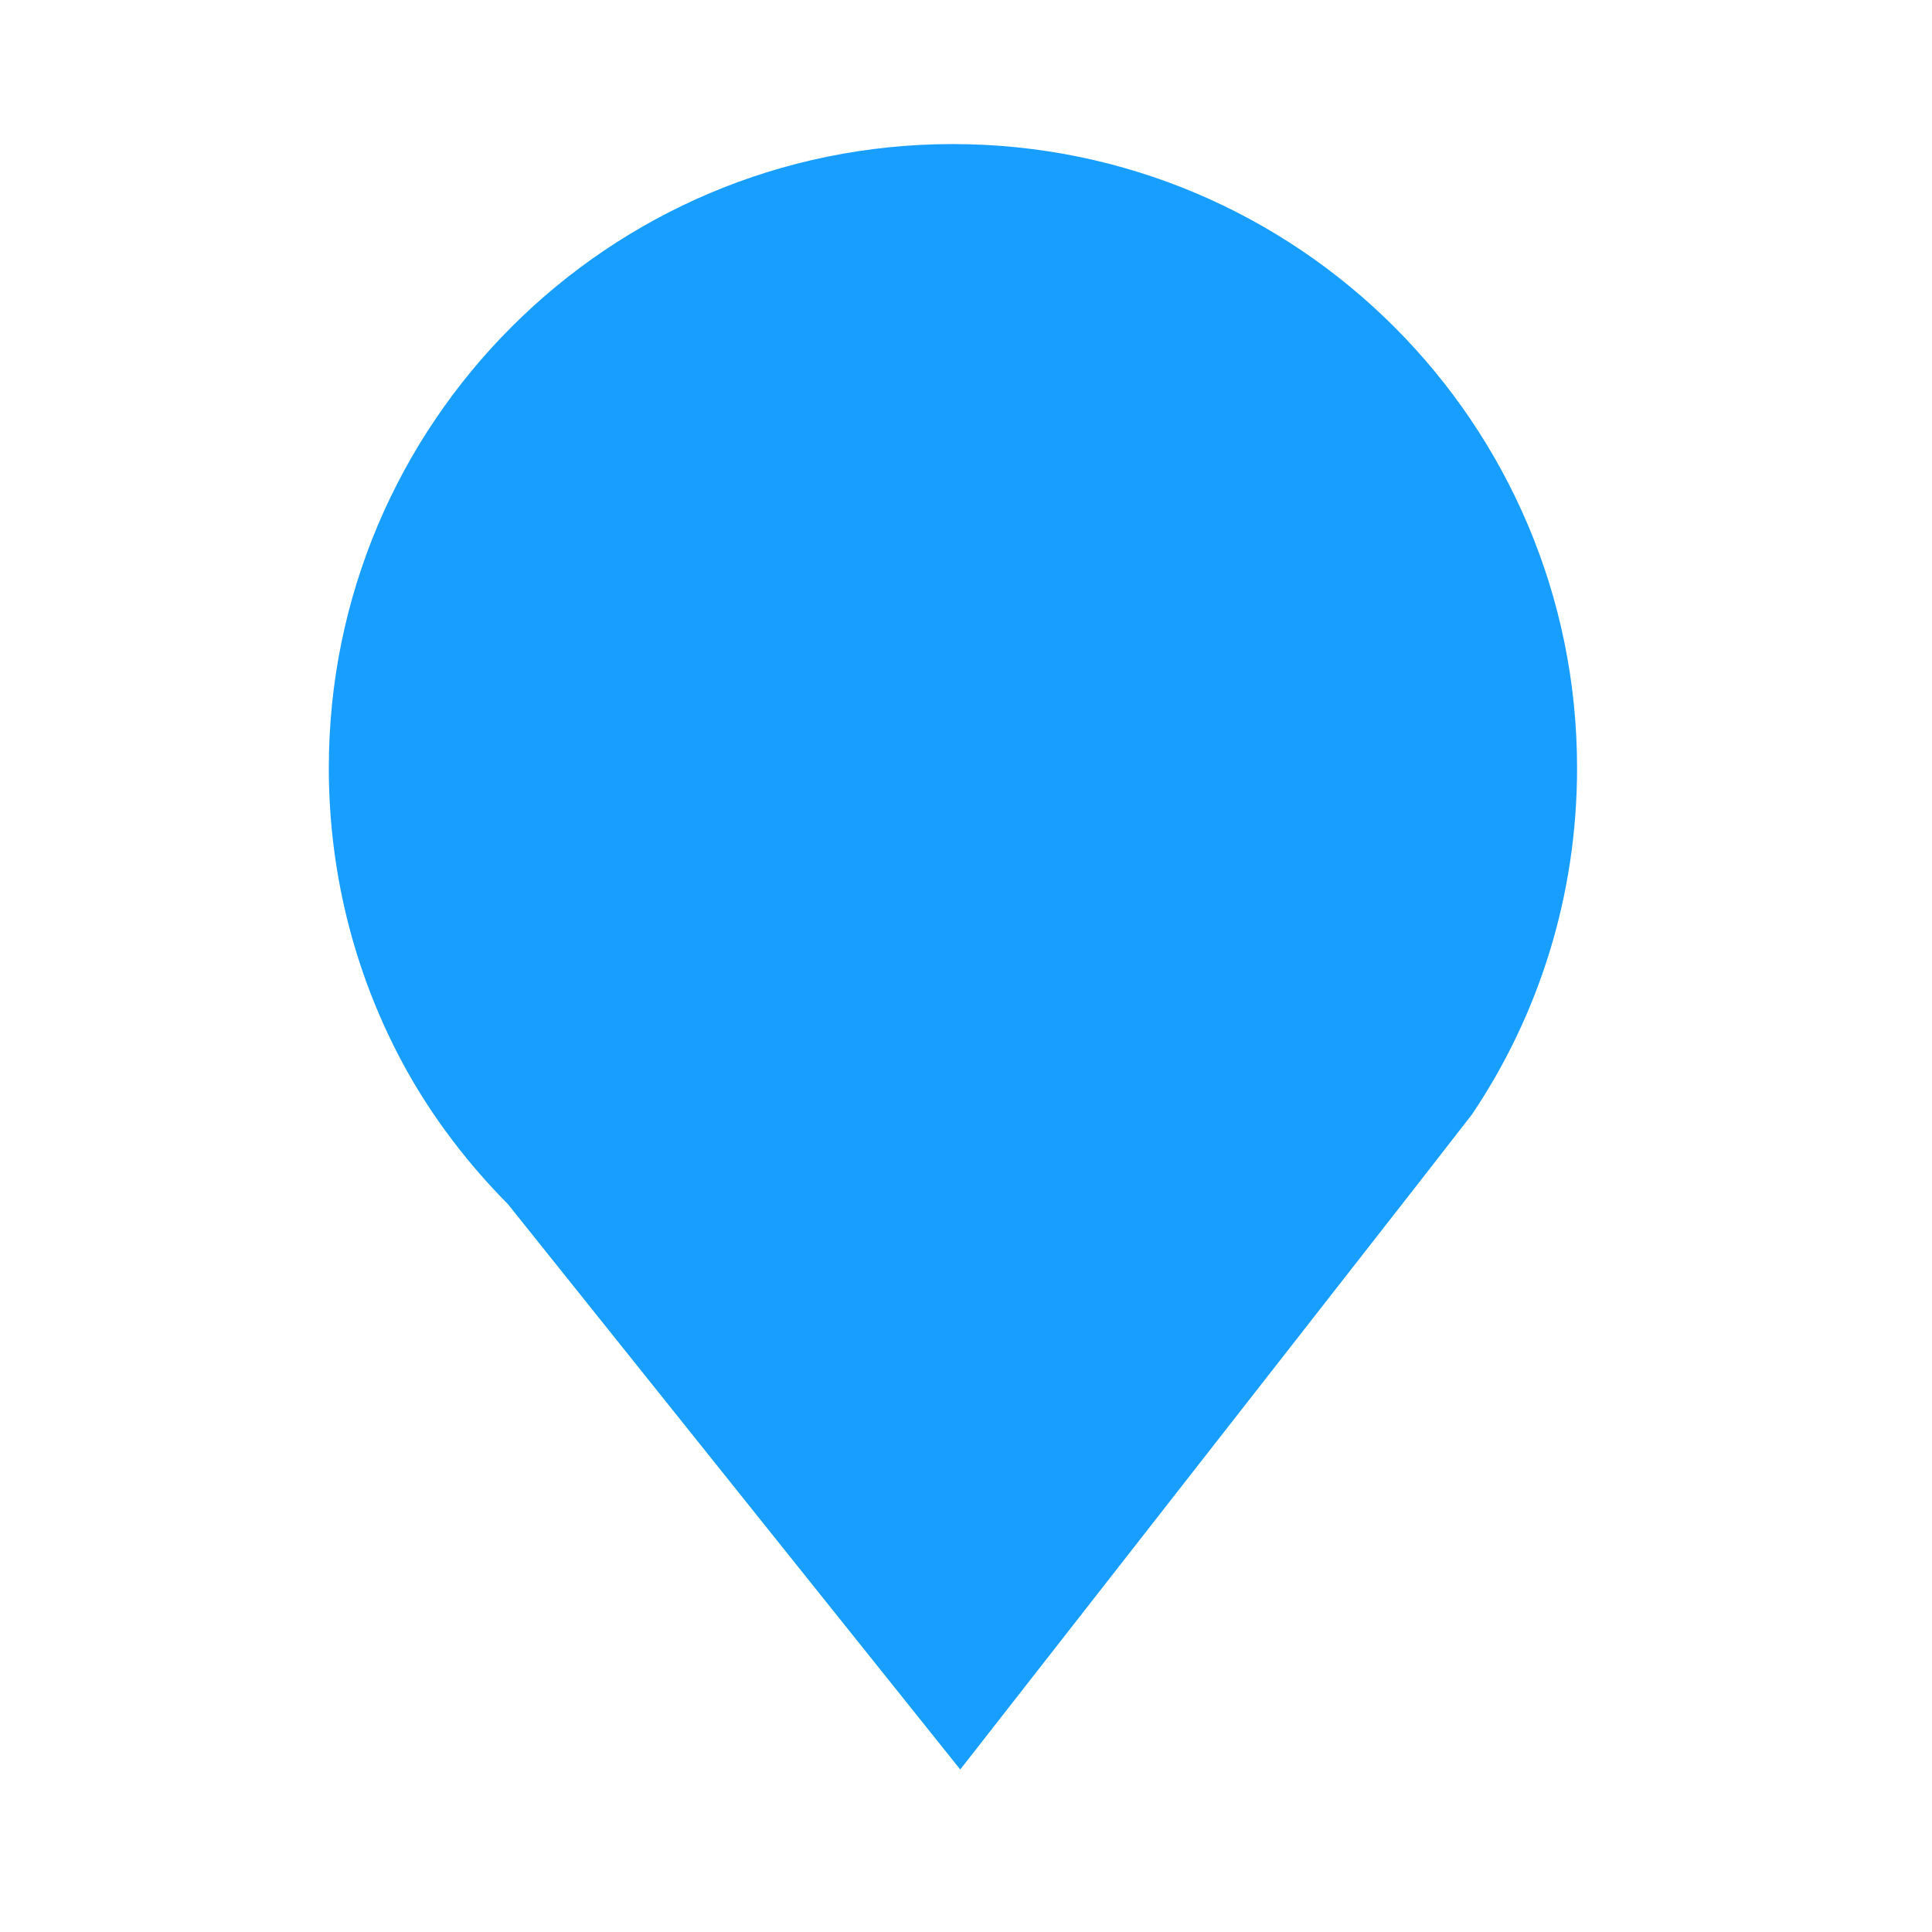 <?xml version="1.0" encoding="utf-8"?>
<!-- Generator: Adobe Illustrator 16.0.0, SVG Export Plug-In . SVG Version: 6.00 Build 0)  -->
<!DOCTYPE svg PUBLIC "-//W3C//DTD SVG 1.1//EN" "http://www.w3.org/Graphics/SVG/1.1/DTD/svg11.dtd">
<svg version="1.1" id="图形" xmlns="http://www.w3.org/2000/svg" xmlns:xlink="http://www.w3.org/1999/xlink" x="0px" y="0px"
	 width="1024px" height="1024px" viewBox="0 0 1024 1024" enable-background="new 0 0 1024 1024" xml:space="preserve">
<g>
	<g>
		<g>
			<g transform="matrix(1 0 0 1 -3.051758e-005 1.826510e-005)">
			</g>
		</g>
	</g>
</g>
<path fill="#179EFF" d="M604.334,487.667L604.334,487.667z"/>
<line fill="none" x1="603.969" y1="488.5" x2="601.656" y2="582.594"/>
<path class="c1-fill" fill="#179EFF" d="M835.877,407.054c0,67.852-20.385,131.176-55.747,183.681l-31.036,39.873L508.952,937.869l-239.78-299.686
	c-20.923-21.107-39.149-44.929-53.58-70.724c-26.341-47.449-41.317-102.122-41.317-160.406
	c0-182.571,148.125-330.695,330.712-330.695C687.752,76.359,835.877,224.483,835.877,407.054z"/>
<path fill="#179EFF" d="M344.08,573.24c-0.51,0.779-1.09,1.52-1.72,2.21L344.08,573.24z"/>
</svg>
